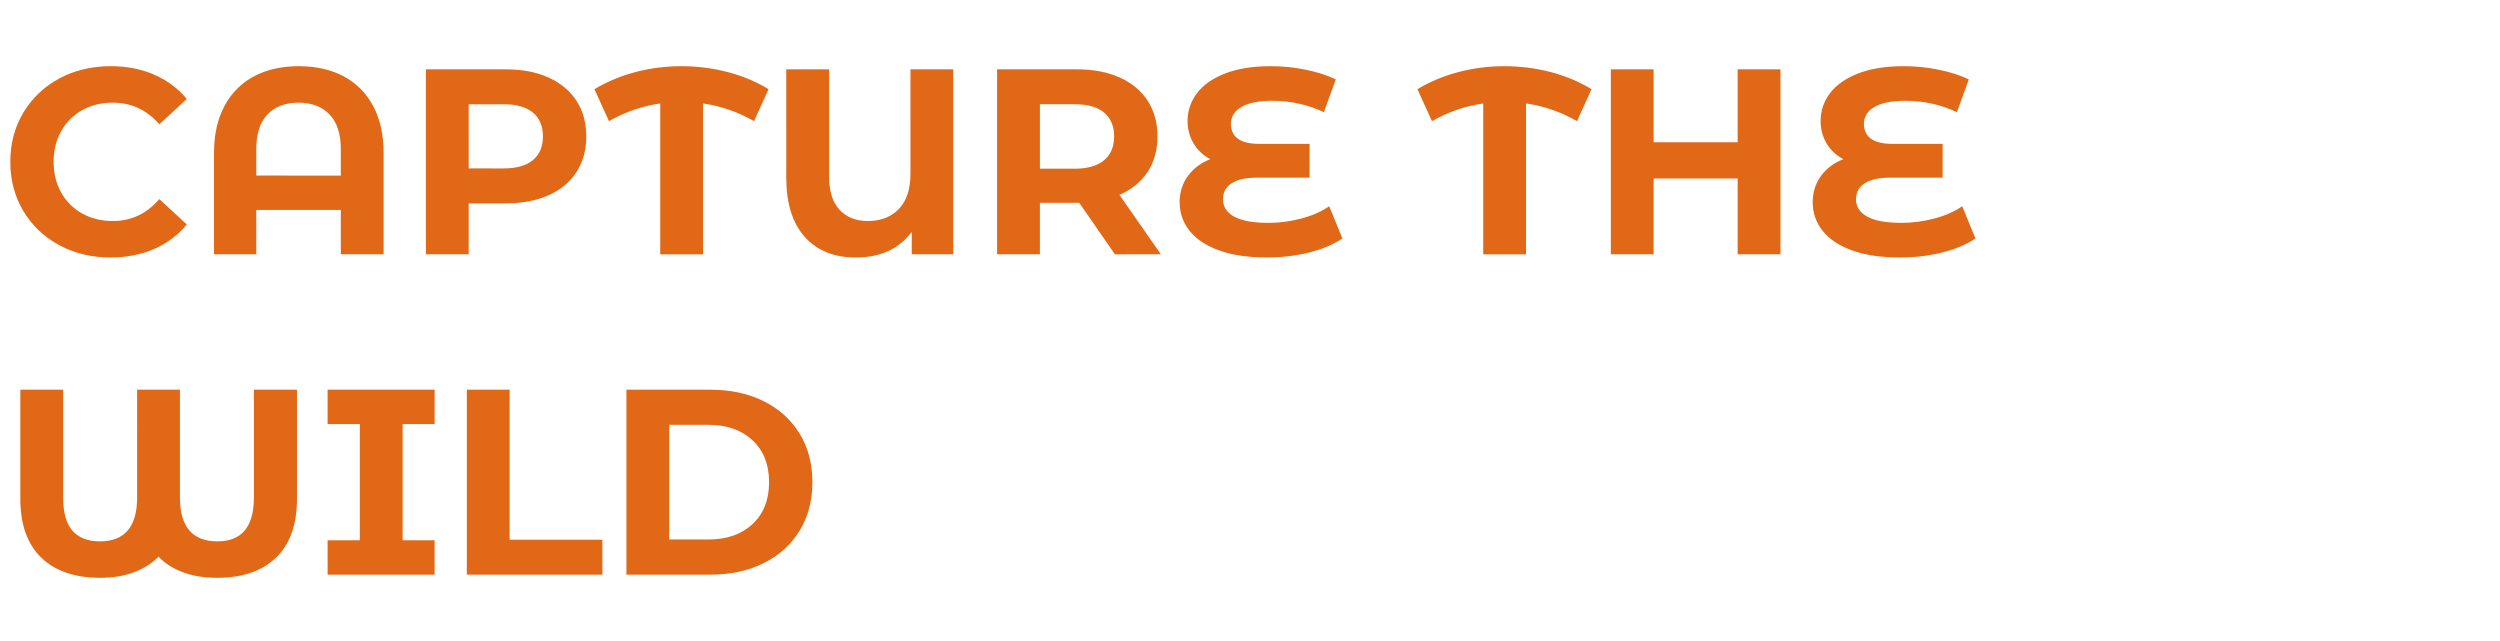 <svg xmlns="http://www.w3.org/2000/svg" width="765.613" height="196.207" viewBox="0 0 765.613 196.207">
  <path id="CAPTURE_THE_WILD" data-name="CAPTURE THE WILD" d="M33.82,78.847q-8.657,0-15.656-3.762t-11-10.437q-4.005-6.675-4.005-15.09t4.005-15.09q4.005-6.675,11-10.437T33.9,20.268q7.363,0,13.31,2.589T57.2,30.3l-8.415,7.767q-5.745-6.635-14.24-6.635-5.259,0-9.386,2.306t-6.432,6.432q-2.306,4.126-2.306,9.386t2.306,9.386q2.306,4.126,6.432,6.432t9.386,2.306q8.5,0,14.24-6.716L57.2,68.733q-4.046,4.936-10.033,7.525T33.82,78.847ZM91.509,20.268q7.848,0,13.674,3.075t9.062,9.062q3.236,5.987,3.236,14.483V77.876H104.374V64.283H78.483V77.876H65.537V46.887q0-8.5,3.236-14.483t9.062-9.062Q83.661,20.268,91.509,20.268Zm12.865,33.5V45.674q0-7.039-3.479-10.64t-9.466-3.6q-6.068,0-9.507,3.6t-3.439,10.64v8.091Zm50.569-32.526q7.525,0,13.067,2.508t8.536,7.12q2.994,4.612,2.994,10.923,0,6.23-2.994,10.882t-8.536,7.12q-5.542,2.468-13.067,2.468H143.535V77.876H130.427V21.239Zm-.728,30.341q5.906,0,8.981-2.549t3.075-7.241q0-4.774-3.075-7.322t-8.981-2.549h-10.68V51.58Zm76.7-14.483q-7.282-4.207-15.616-5.421v46.2H202.195v-46.2q-8.334,1.214-15.7,5.421l-4.45-9.79q5.826-3.479,12.622-5.259t14-1.78q7.282,0,14.119,1.78t12.582,5.259Zm61.006-15.858V77.876h-12.7V71q-5.826,7.848-17.153,7.848-10.033,0-15.656-6.351t-5.623-18.083V21.239H253.9V54.008q0,6.8,3.2,10.235t8.7,3.439q5.906,0,9.467-3.681t3.56-10.882V21.239Zm49.517,56.637L330.518,62.1H318.463V77.876H305.355V21.239h24.516q7.525,0,13.067,2.508t8.536,7.12q2.994,4.612,2.994,10.923t-3.034,10.882q-3.034,4.571-8.617,7l12.7,18.2ZM341.2,41.79q0-4.774-3.075-7.322t-8.981-2.549h-10.68V51.661h10.68q5.906,0,8.981-2.589T341.2,41.79ZM411.1,73.021q-4.046,2.751-10.154,4.288t-12.986,1.537q-8.576,0-14.564-2.144t-9.062-5.987q-3.075-3.843-3.075-8.779,0-4.531,2.508-8.01t6.877-5.178q-3.317-1.78-5.138-4.855t-1.82-6.877q0-4.612,2.832-8.415t8.576-6.068q5.745-2.265,14.078-2.265,5.5,0,10.761,1.092t9.143,2.953l-3.641,10.033Q398,30.867,389.664,30.867q-6.311,0-9.507,1.9t-3.2,5.138q0,2.994,2.144,4.571t6.513,1.578h15.454V54.412H384.809q-4.936,0-7.606,1.7t-2.67,4.936q0,3.4,3.439,5.3t10.559,1.9q5.016,0,10.033-1.335t8.5-3.762ZM482.953,37.1q-7.282-4.207-15.616-5.421v46.2H454.23v-46.2q-8.334,1.214-15.7,5.421l-4.45-9.79q5.826-3.479,12.622-5.259t14-1.78q7.282,0,14.119,1.78T487.4,27.307Zm62.3-15.858V77.876H532.147V54.655H506.417V77.876H493.31V21.239h13.107V43.57h25.729V21.239Zm59.712,51.783q-4.046,2.751-10.154,4.288t-12.986,1.537q-8.577,0-14.564-2.144T558.2,70.716q-3.075-3.843-3.075-8.779,0-4.531,2.508-8.01t6.877-5.178q-3.317-1.78-5.138-4.855t-1.82-6.877q0-4.612,2.832-8.415t8.576-6.068q5.745-2.265,14.078-2.265,5.5,0,10.761,1.092t9.143,2.953L599.3,34.346q-7.444-3.479-15.777-3.479-6.311,0-9.507,1.9t-3.2,5.138q0,2.994,2.144,4.571t6.513,1.578h15.454V54.412H578.67q-4.936,0-7.606,1.7t-2.67,4.936q0,3.4,3.439,5.3t10.559,1.9q5.016,0,10.033-1.335t8.5-3.762ZM90.943,119.343v33.416q0,11.813-6.392,18t-18.124,6.19q-5.826,0-10.4-1.7t-7.484-4.774q-2.994,3.075-7.525,4.774t-10.276,1.7q-11.732,0-18.124-6.19t-6.392-18V119.343H19.338v33.011q0,6.877,2.832,10.154t8.415,3.277q11.408,0,11.408-13.431V119.343H55.1v33.011q0,13.431,11.489,13.431,11.166,0,11.166-13.431V119.343Zm32.364,10.518v35.6h9.79V175.98H100.329V165.461H110.2v-35.6h-9.871V119.343H133.1v10.518Zm19.661-10.518h13.107V165.3h28.4v10.68H142.968Zm48.87,0h25.729q9.224,0,16.3,3.52t11,9.912q3.924,6.392,3.924,14.887t-3.924,14.887q-3.924,6.392-11,9.912t-16.3,3.52H191.838Zm25.082,45.876q8.5,0,13.552-4.733t5.057-12.824q0-8.091-5.057-12.824T216.92,130.1H204.946v35.115Z" fill="#e06817" style="mix-blend-mode: multiply;isolation: isolate"/>
</svg>
